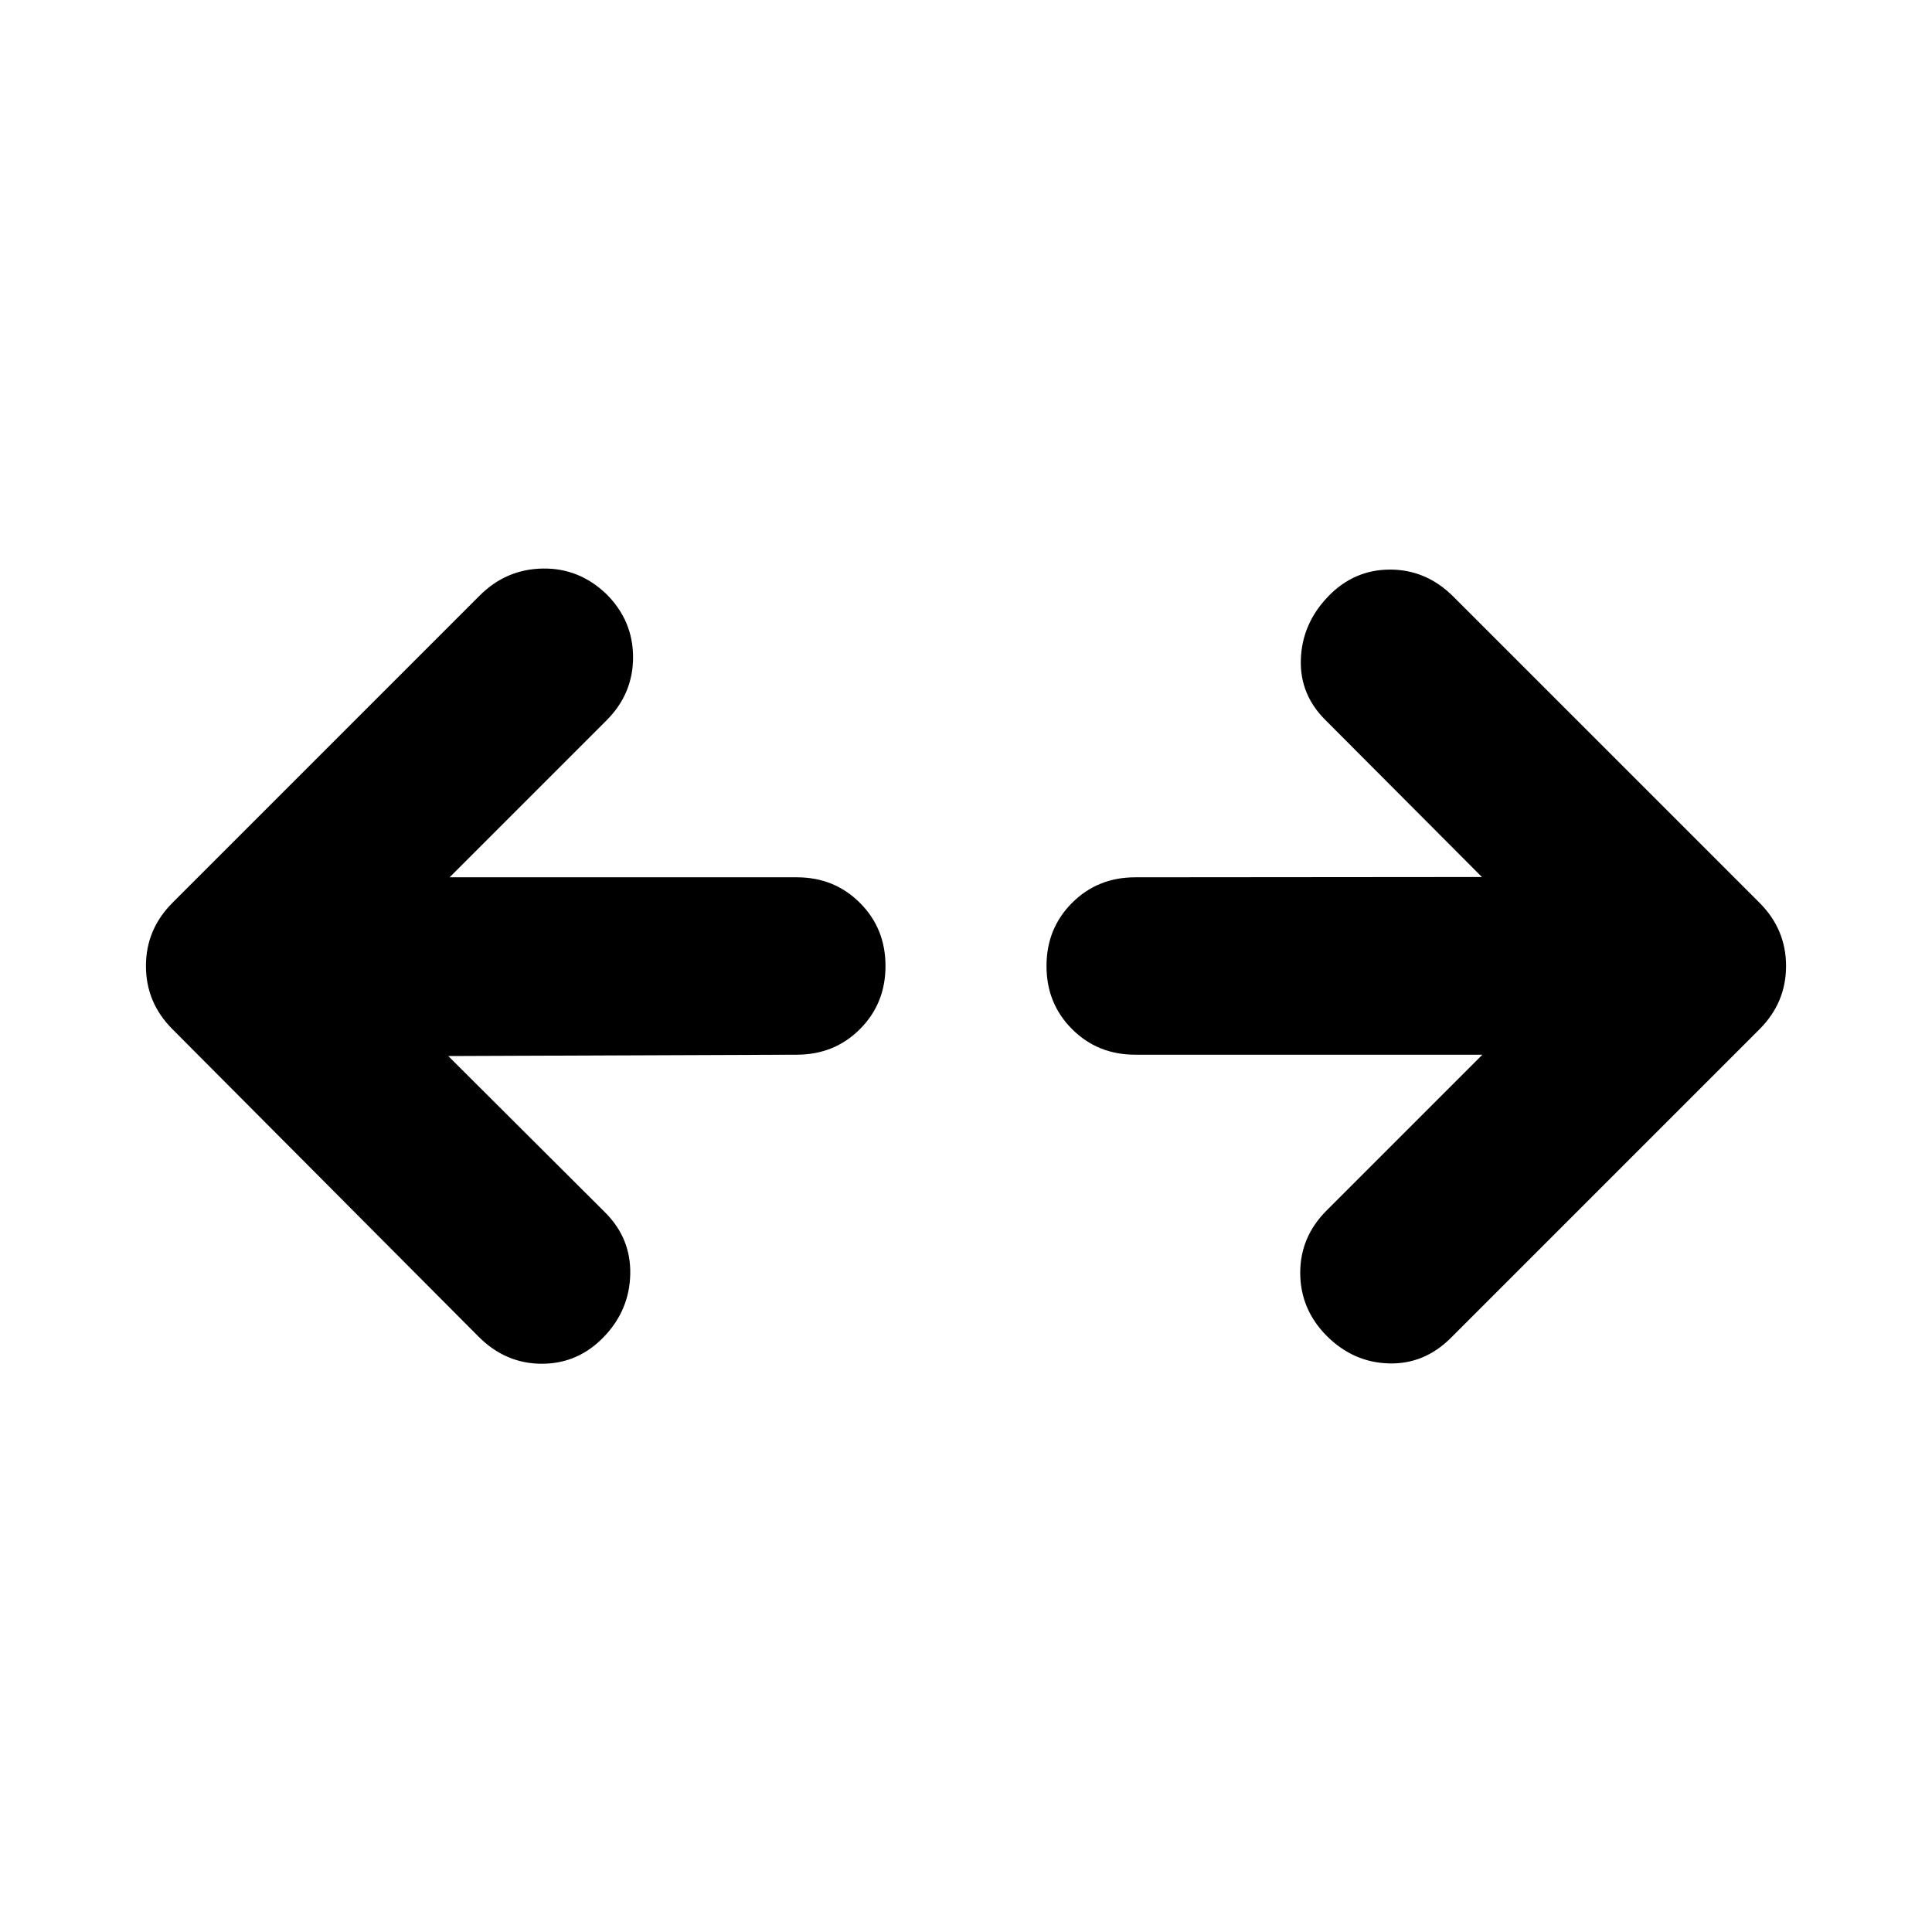 <svg xmlns="http://www.w3.org/2000/svg" height="40" viewBox="0 96 960 960" width="40"><path d="m222.739 620.739 77.956 77.725q12.87 12.869 12.471 30.703-.398 17.833-13.036 31.036-12.87 13.435-30.87 13.435t-31.435-13.435L85.724 607.435Q72.52 594.232 72.52 576t13.203-31.435L238.39 391.898q13.058-13.058 31.224-13.391 18.167-.334 31.747 12.724 13.203 13.203 13.203 31.37t-13.203 31.37l-77.956 77.956h172.521q18.667 0 31.37 12.703T440 576q0 18.667-12.703 31.37t-31.37 12.703l-173.188.666Zm513.855-.666H564.073q-18.667 0-31.37-12.703T520 576q0-18.667 12.703-31.37t31.37-12.703l172.289-.145-77.347-77.579q-13.247-12.87-12.631-30.587.616-17.718 13.486-31.153 12.87-13.435 30.87-13.435t31.435 13.435l152.101 152.102q13.203 13.203 13.203 31.435t-13.203 31.435L720.943 760.769q-13.203 13.203-30.87 12.703t-30.87-13.703q-13.058-13.203-13.13-31.153-.073-17.949 13.13-31.152l77.391-77.391Z"/></svg>